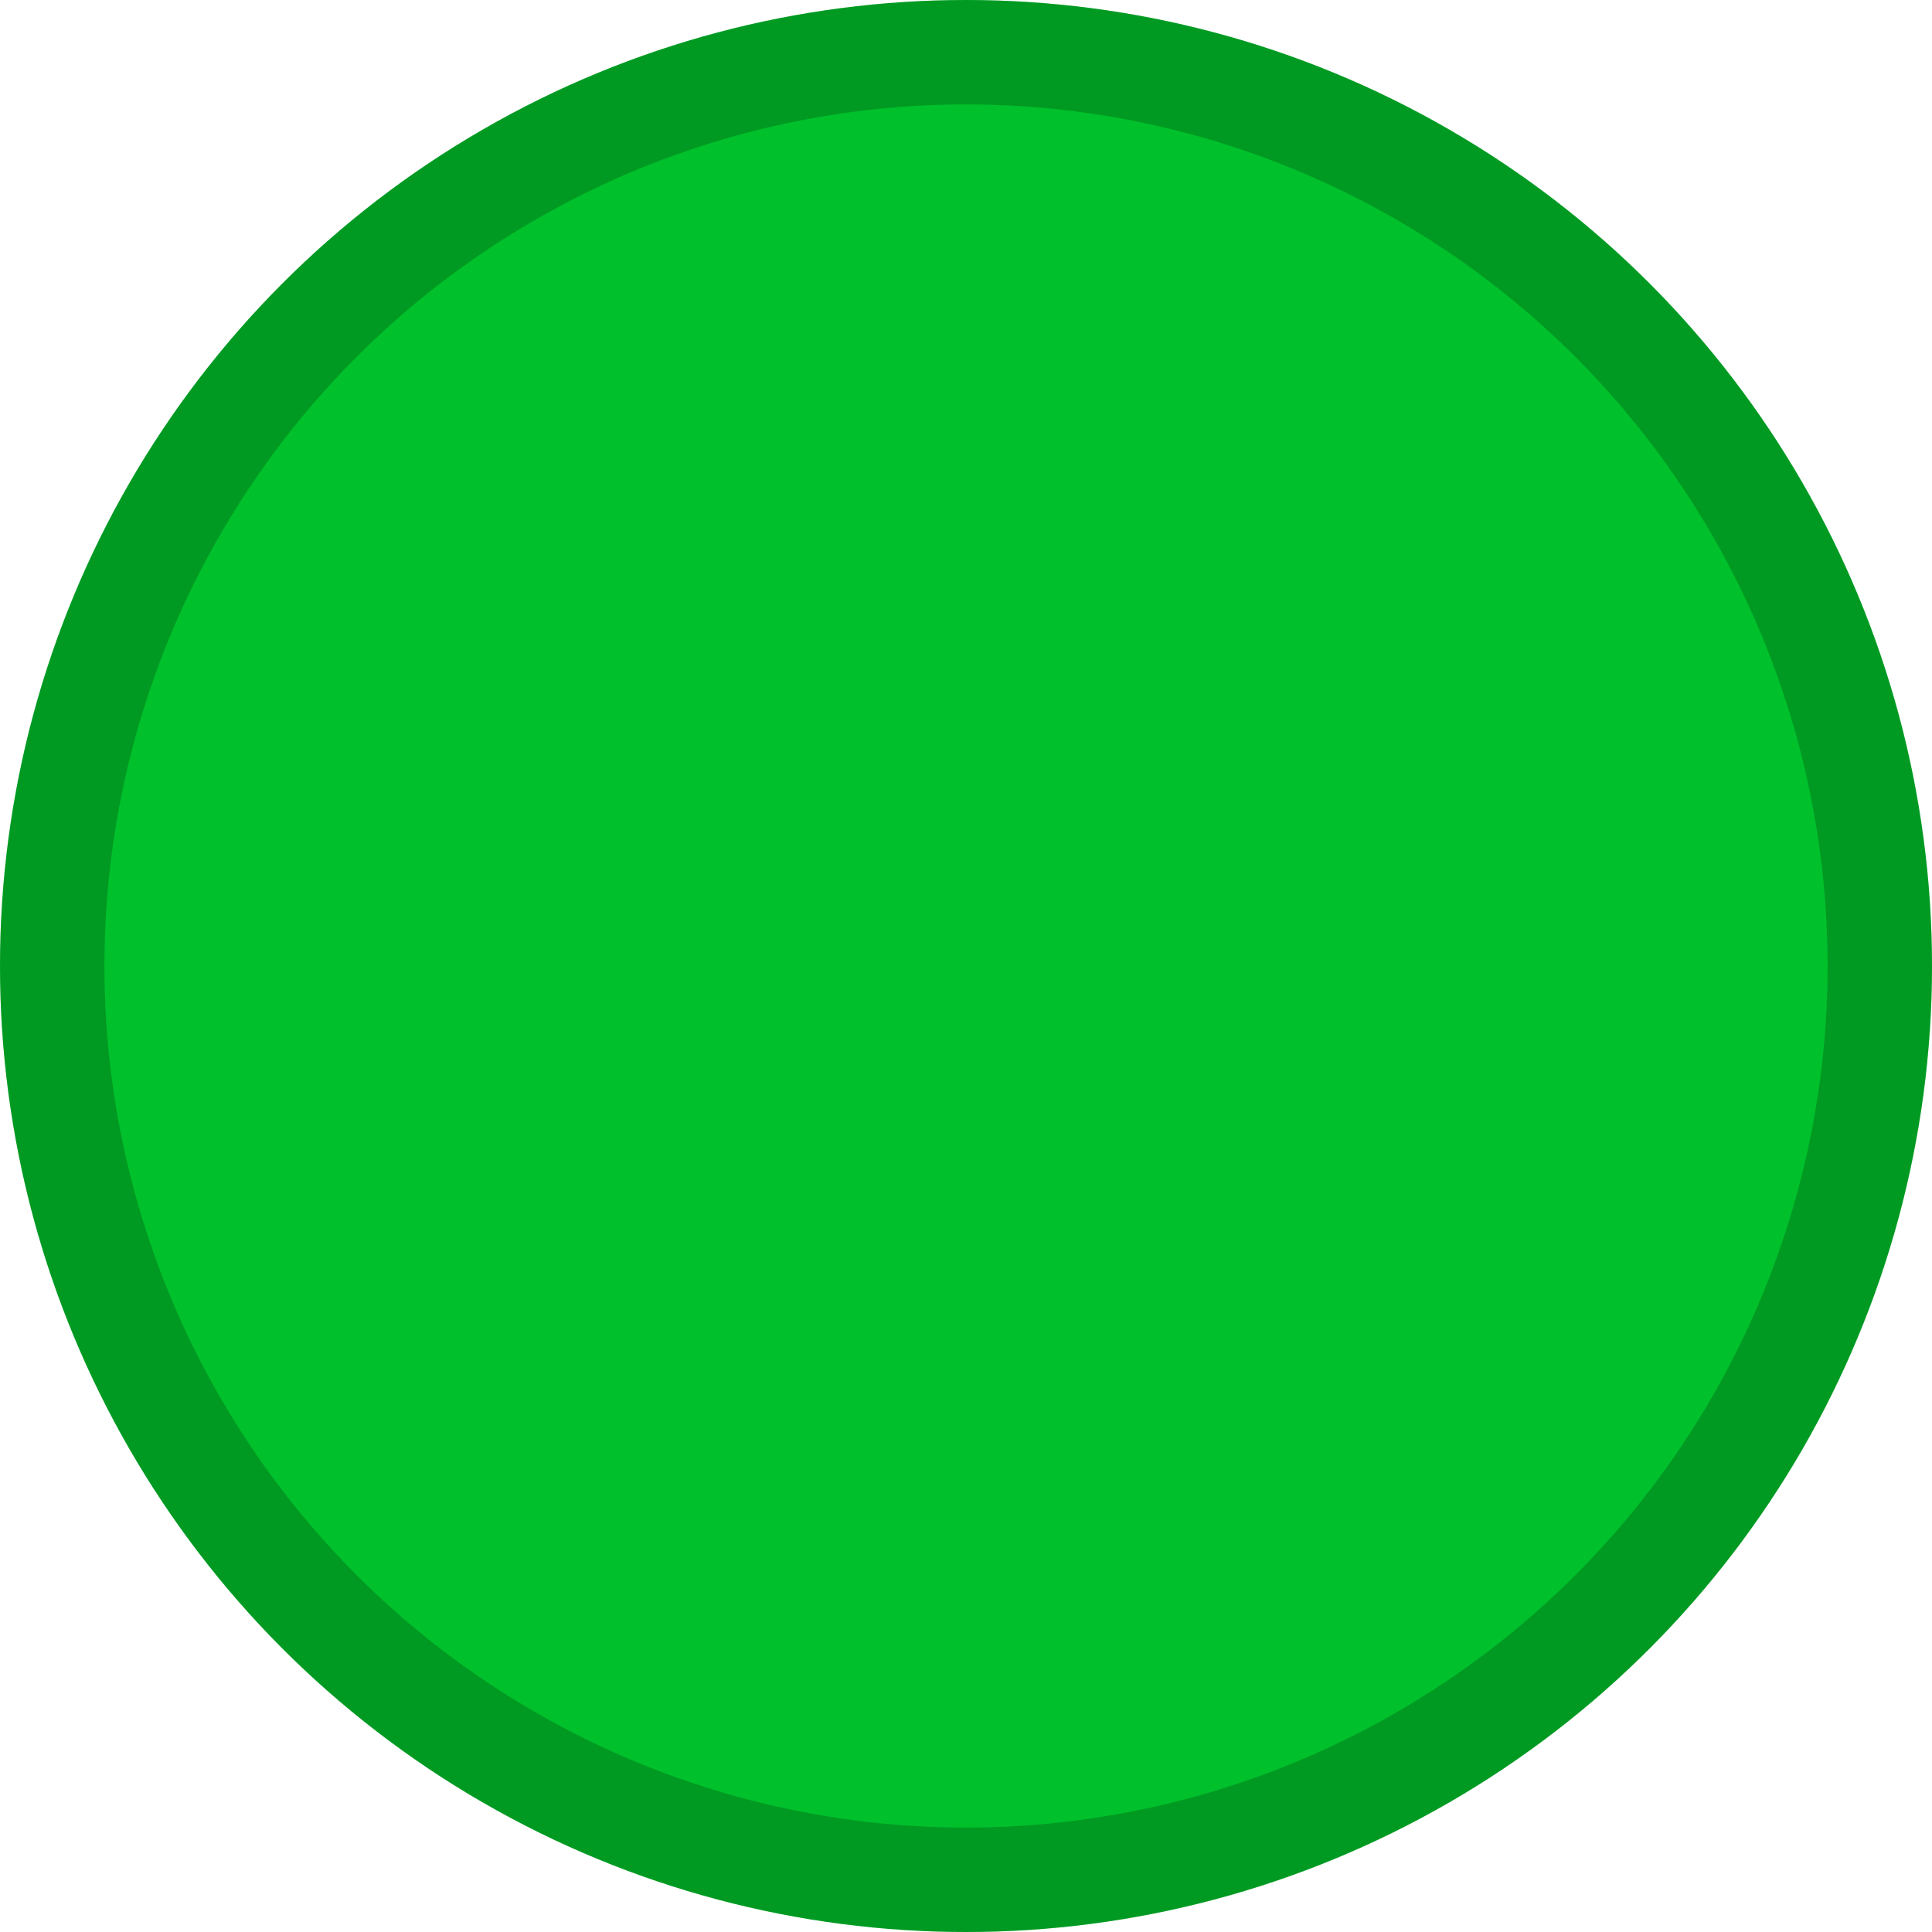 <svg width="37" height="37" viewBox="0 0 37 37" fill="none" xmlns="http://www.w3.org/2000/svg">
<rect width="37" height="37" fill="#9A9A9A"/>
<g id="Category Page" clip-path="url(#clip0_0_1)">
<rect width="1440" height="2332" transform="translate(-124 -692)" fill="white"/>
<g id="Frame 27">
<rect x="-23.5" y="-487.5" width="294" height="1219" rx="19.5" stroke="black" stroke-opacity="0.1"/>
<g id="Frame 78">
<g id="Frame 89">
<g id="Frame 77">
<g id="Group 8">
<g id="Ellipse 1">
<circle cx="18.5" cy="18.5" r="18.5" fill="#00C12B"/>
<circle cx="18.5" cy="18.5" r="17.5" stroke="black" stroke-opacity="0.2" stroke-width="2"/>
</g>
</g>
</g>
</g>
</g>
</g>
</g>
<defs>
<clipPath id="clip0_0_1">
<rect width="1440" height="2332" fill="white" transform="translate(-124 -692)"/>
</clipPath>
</defs>
</svg>
